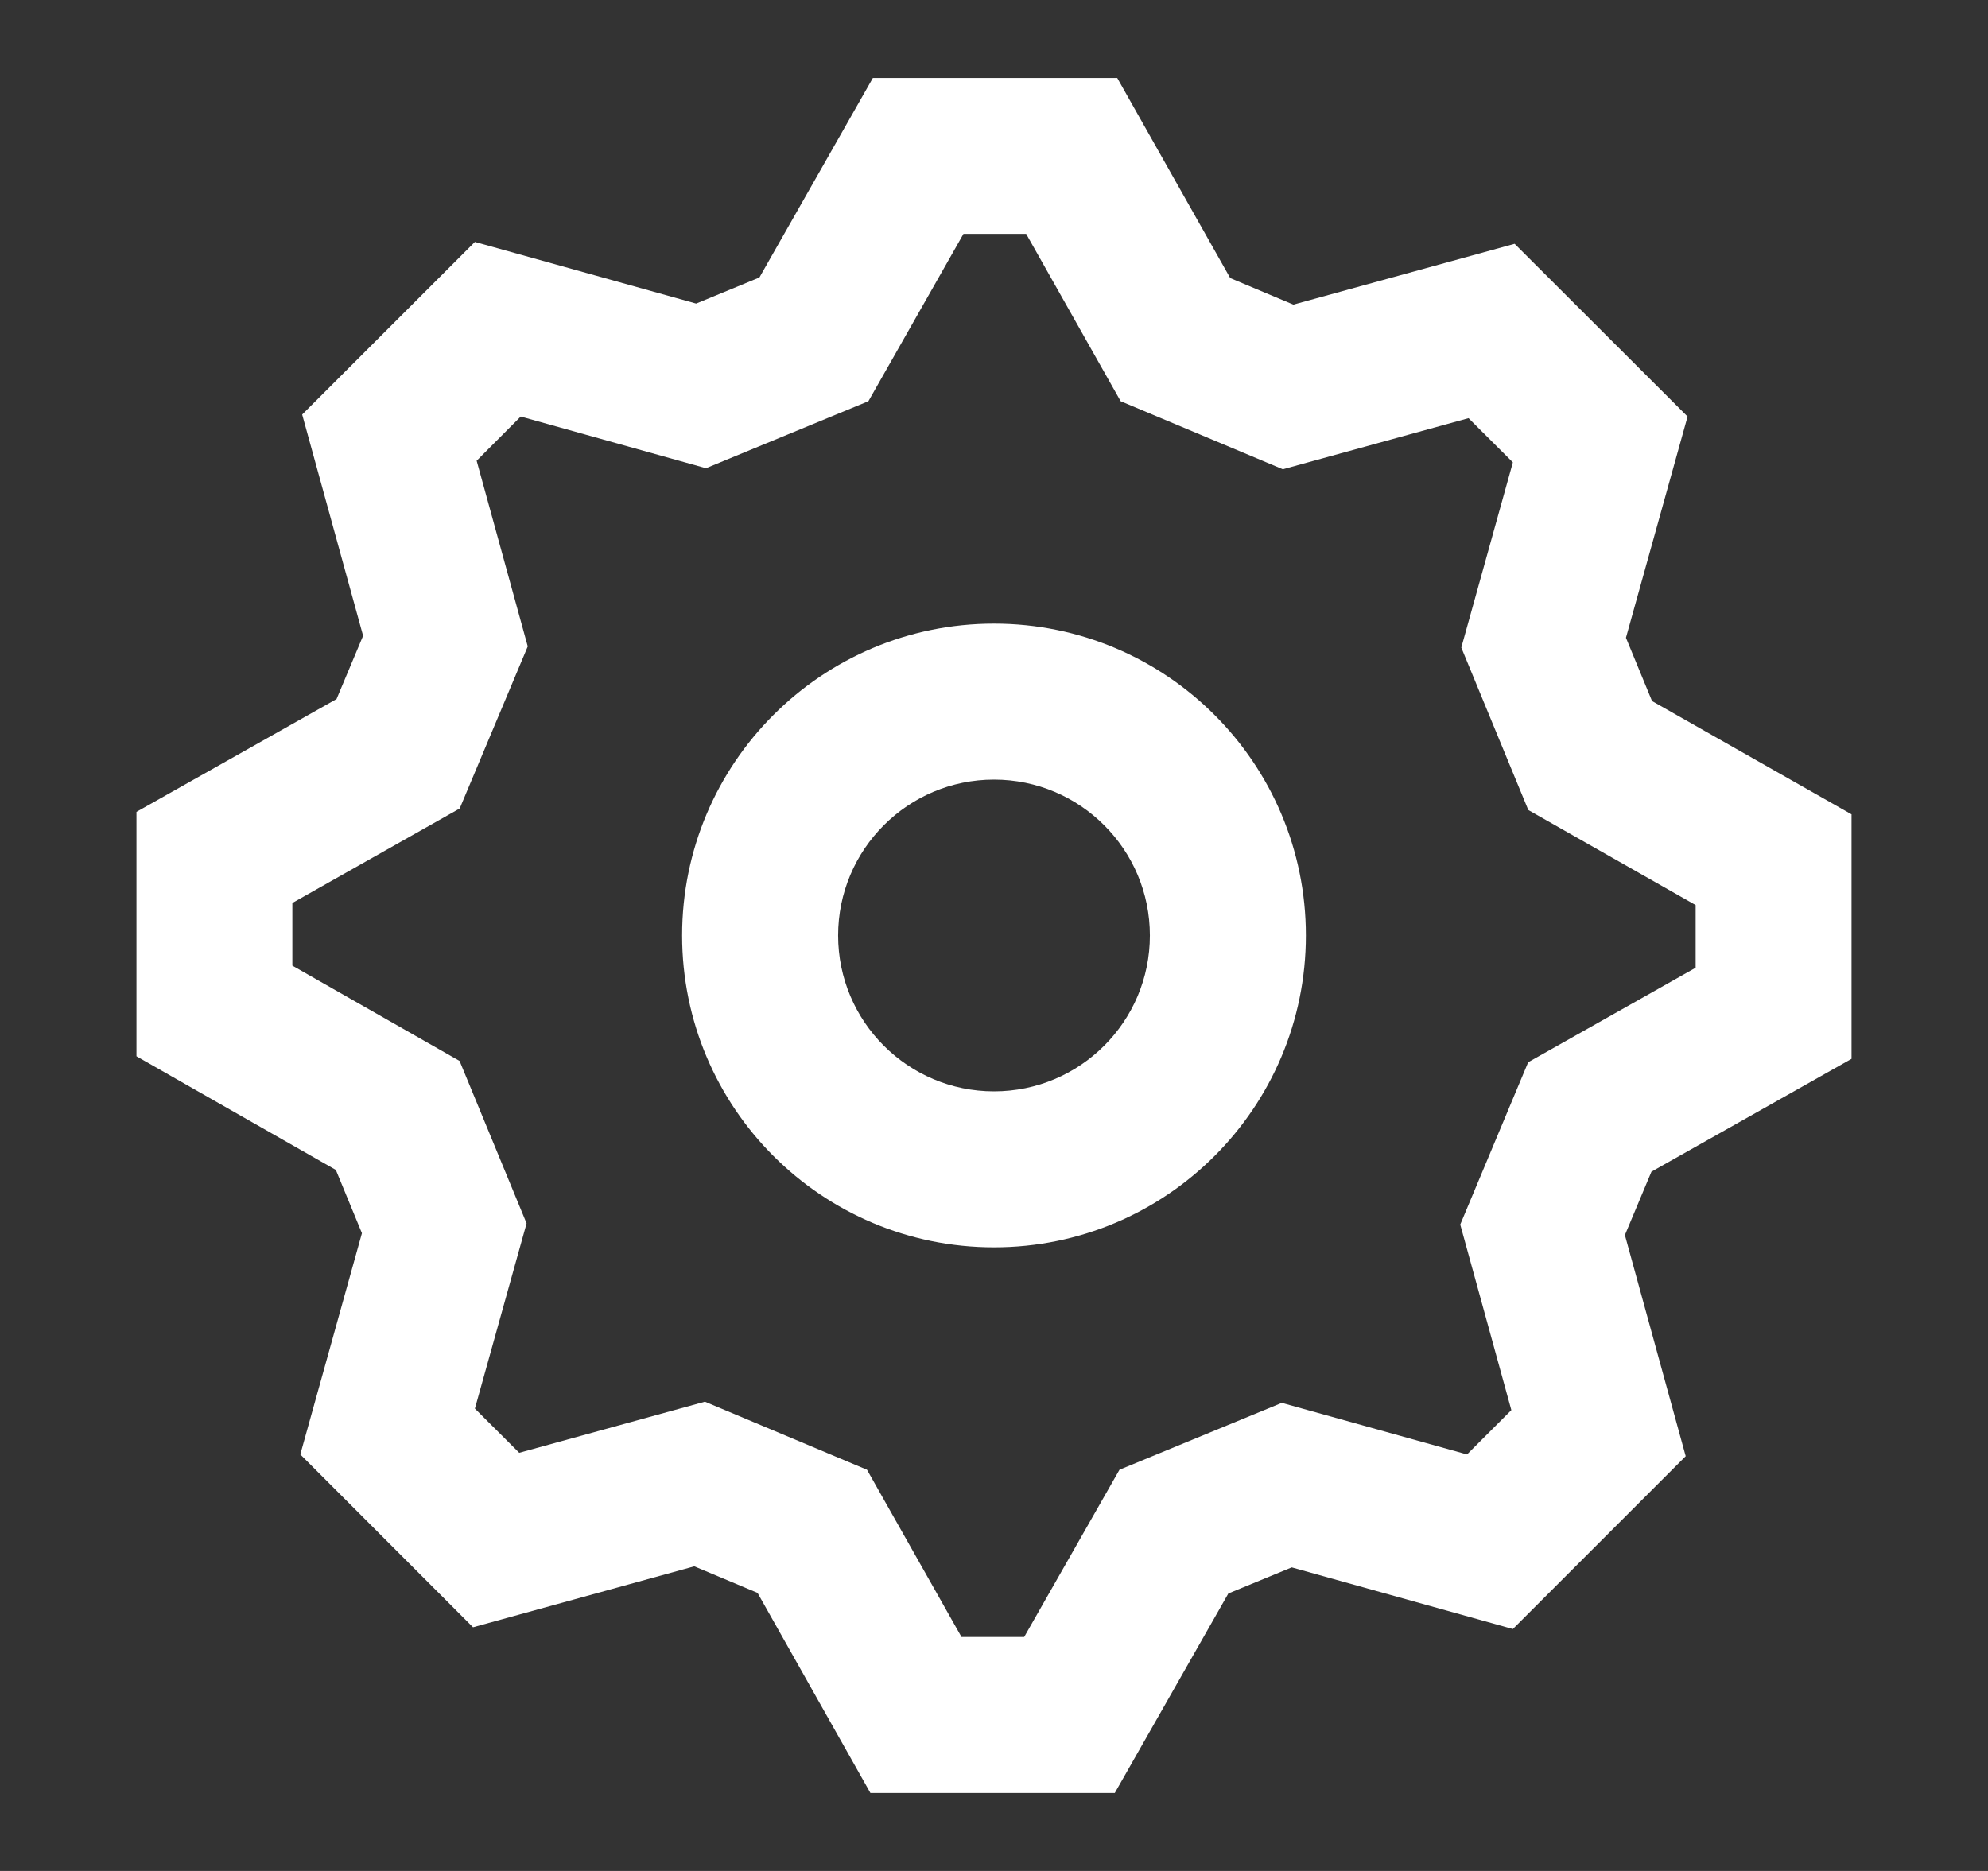 <svg width="17" height="16" viewBox="0 0 17 16" fill="none" xmlns="http://www.w3.org/2000/svg">
<rect x="0" y="0" width="17" height="16" fill="#333333" stroke="none"/>
<path fill-rule="evenodd" clip-rule="evenodd" d="M12.937 13.931L14.415 12.453L13.895 10.562L14.122 10.02L15.833 9.055V6.964L14.127 5.995L13.904 5.454L14.431 3.562L12.952 2.085L11.06 2.605L10.52 2.378L9.554 0.667H7.464L6.494 2.373L5.953 2.596L4.061 2.069L2.584 3.545L3.105 5.437L2.878 5.978L1.167 6.943V9.033L2.872 10.005L3.095 10.546L2.568 12.438L4.045 13.916L5.937 13.395L6.478 13.622L7.443 15.333H9.533L10.504 13.627L11.046 13.404L12.937 13.931ZM13.068 9.084L12.487 10.472L12.924 12.059L12.545 12.438L10.961 11.997L9.573 12.569L8.758 13.999H8.222L7.414 12.569L6.028 11.987L4.44 12.424L4.061 12.046L4.503 10.462L3.93 9.073L2.5 8.258V7.722L3.931 6.914L4.513 5.528L4.076 3.94L4.453 3.562L6.037 4.004L7.426 3.431L8.239 2H8.775L9.583 3.431L10.97 4.013L12.558 3.576L12.937 3.954L12.496 5.538L13.069 6.927L14.5 7.74V8.276L13.068 9.084ZM8.5 10.667C7.027 10.667 5.833 9.473 5.833 8C5.833 6.527 7.027 5.333 8.5 5.333C9.973 5.333 11.167 6.527 11.167 8C11.167 9.473 9.973 10.667 8.5 10.667ZM9.833 8C9.833 8.736 9.236 9.333 8.5 9.333C7.764 9.333 7.167 8.736 7.167 8C7.167 7.264 7.764 6.667 8.5 6.667C9.236 6.667 9.833 7.264 9.833 8Z" fill="white"/>
</svg>
